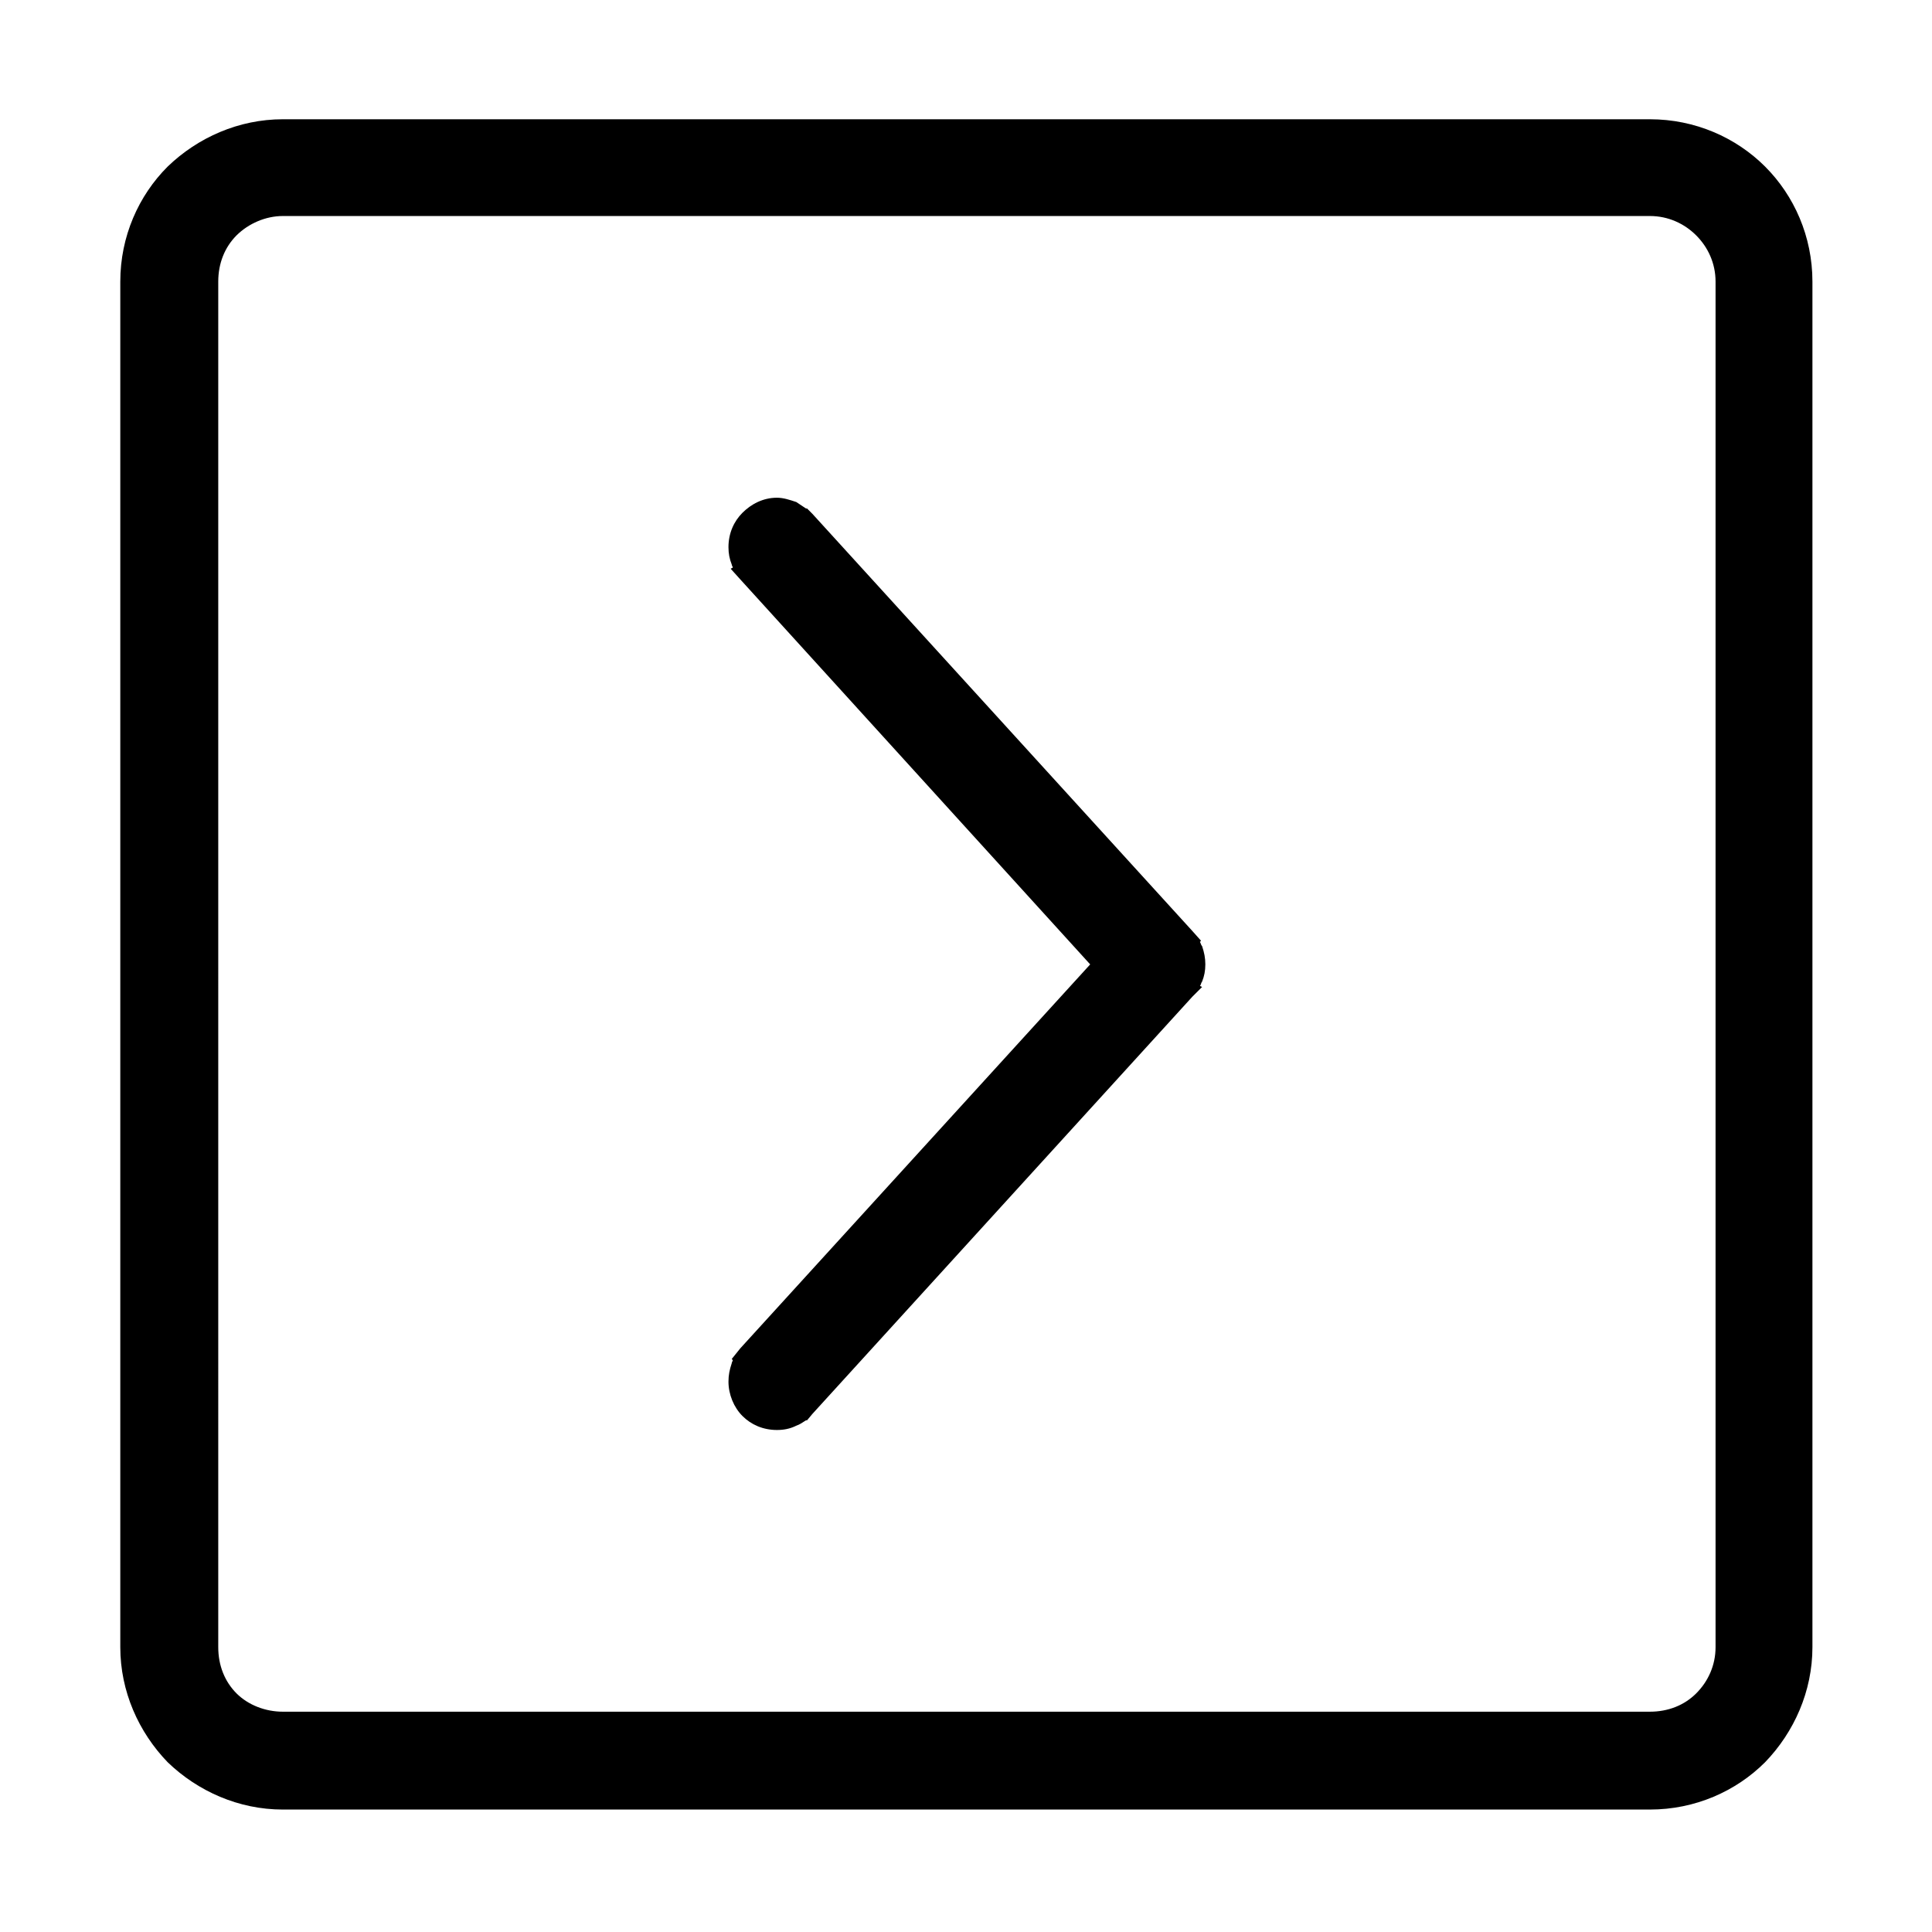 <?xml version="1.0" standalone="no"?><!DOCTYPE svg PUBLIC "-//W3C//DTD SVG 1.1//EN" "http://www.w3.org/Graphics/SVG/1.1/DTD/svg11.dtd"><svg t="1569808586604" class="icon" viewBox="0 0 1024 1024" version="1.1" xmlns="http://www.w3.org/2000/svg" p-id="3320" xmlns:xlink="http://www.w3.org/1999/xlink" width="200" height="200"><defs><style type="text/css"></style></defs><path d="M899.006 124.75c-6.277-6.259-14.834-10.257-24.531-10.257L149.908 114.494c-9.118 0-18.235 3.998-24.534 10.257l0 0c-6.258 6.277-9.696 14.815-9.696 24.511l0 0L115.678 873.047l0 0c0 9.688 3.437 18.234 9.696 24.503l0 0c6.297 6.267 15.415 9.687 24.534 9.687l724.567 0c9.697 0 18.254-3.42 24.531-9.687 6.278-6.269 10.276-14.816 10.276-24.503l0 0L909.282 149.263l0 0C909.282 139.566 905.284 131.027 899.006 124.75L899.006 124.75zM63.758 873.047 63.758 149.263l0 0c0-23.933 9.697-45.586 25.112-60.98 15.973-15.397 37.665-25.073 61.038-25.073l724.567 0c23.97 0 45.644 9.676 61.057 25.073l0 0c15.396 15.394 25.092 37.047 25.092 60.98l0 0L960.624 873.047l0 0c0 23.363-9.697 45.016-25.092 60.972l0 0c-15.414 15.396-37.087 25.082-61.057 25.082L149.908 959.101c-23.374 0-45.065-9.687-61.038-25.082l0 0C73.453 918.064 63.758 896.41 63.758 873.047L63.758 873.047zM387.823 299.155c-1.139-2.859-1.72-5.717-1.72-9.117l0 0c0-7.417 2.86-13.696 7.419-18.254l0 0c4.558-4.56 10.854-7.979 18.273-7.979 3.418 0 6.837 1.139 10.255 2.28 1.719 1.139 3.42 2.28 5.138 3.42l0.562 0 2.858 2.858L631.997 493.476l4.579 5.138-0.579 0.58c0.579 1.14 0.579 1.7 1.14 2.28 1.138 3.418 1.719 6.258 1.719 9.676s-0.58 6.269-1.719 9.118l0 0c-0.561 0.57-0.561 1.709-1.14 2.28l1.14 0.57-5.139 5.128L430.61 749.376l-2.858 3.419-0.562 0c-1.719 1.14-3.42 2.281-5.138 2.85-3.419 1.709-6.838 2.279-10.255 2.279l0 0 0 0c-7.419 0-13.715-2.848-18.273-7.408l0 0c-4.559-4.559-7.419-11.397-7.419-18.234l0 0c0-3.428 0.58-6.277 1.72-9.697 0-0.57 0.561-1.14 0.561-1.71l-0.561-0.57 4.579-5.697 185.415-203.458L392.403 307.134l-5.139-5.699 1.122-0.58C388.384 300.295 387.823 299.715 387.823 299.155L387.823 299.155z" p-id="3321"></path></svg>
